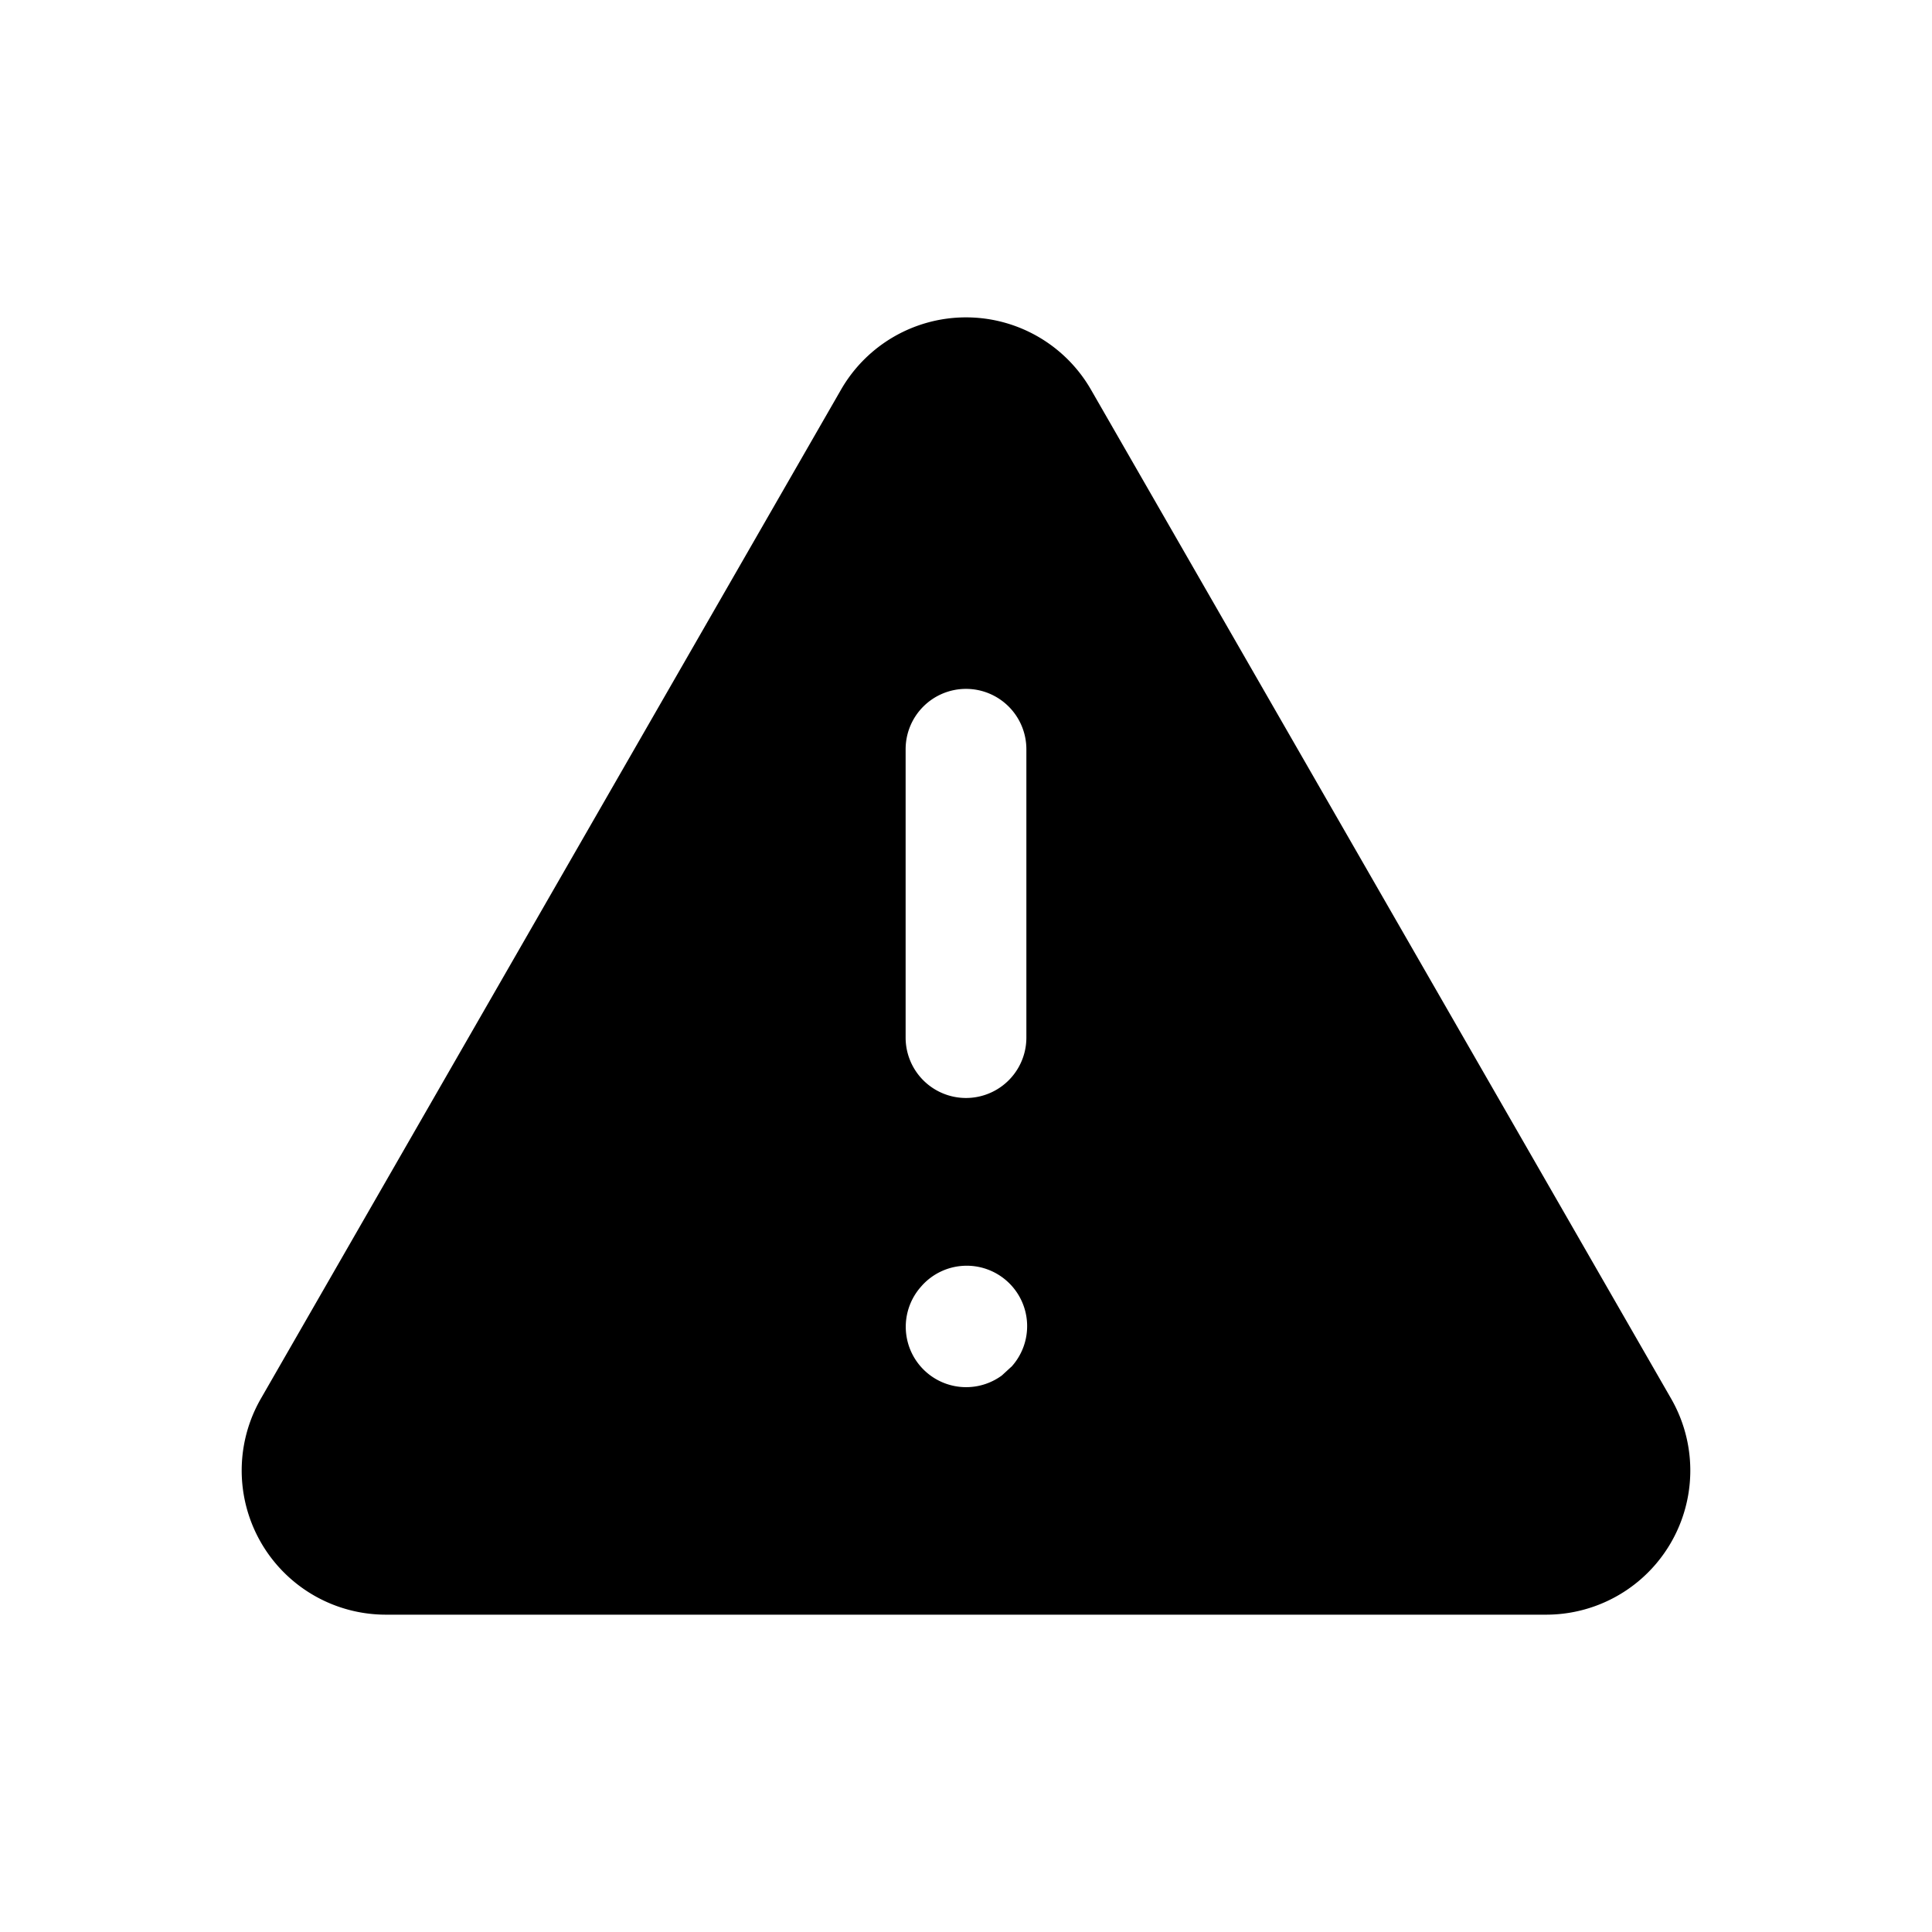 <svg xmlns="http://www.w3.org/2000/svg" fill="none" viewBox="0 0 16 16"><path fill="currentColor" fill-rule="evenodd" d="M6.965 3.227a1.194 1.194 0 0 1 2.07 0l4.804 8.355a1.194 1.194 0 0 1-1.035 1.79H3.196a1.194 1.194 0 0 1-1.035-1.79zm1.376 7.384a.5.5 0 0 0-.706.036l-.006.007a.5.5 0 0 0 .668.737l.074-.068.007-.006a.5.5 0 0 0-.037-.706M8 5.705a.5.5 0 0 0-.5.5v2.388a.5.5 0 0 0 1 0V6.205a.5.5 0 0 0-.5-.5" clip-rule="evenodd"/></svg>